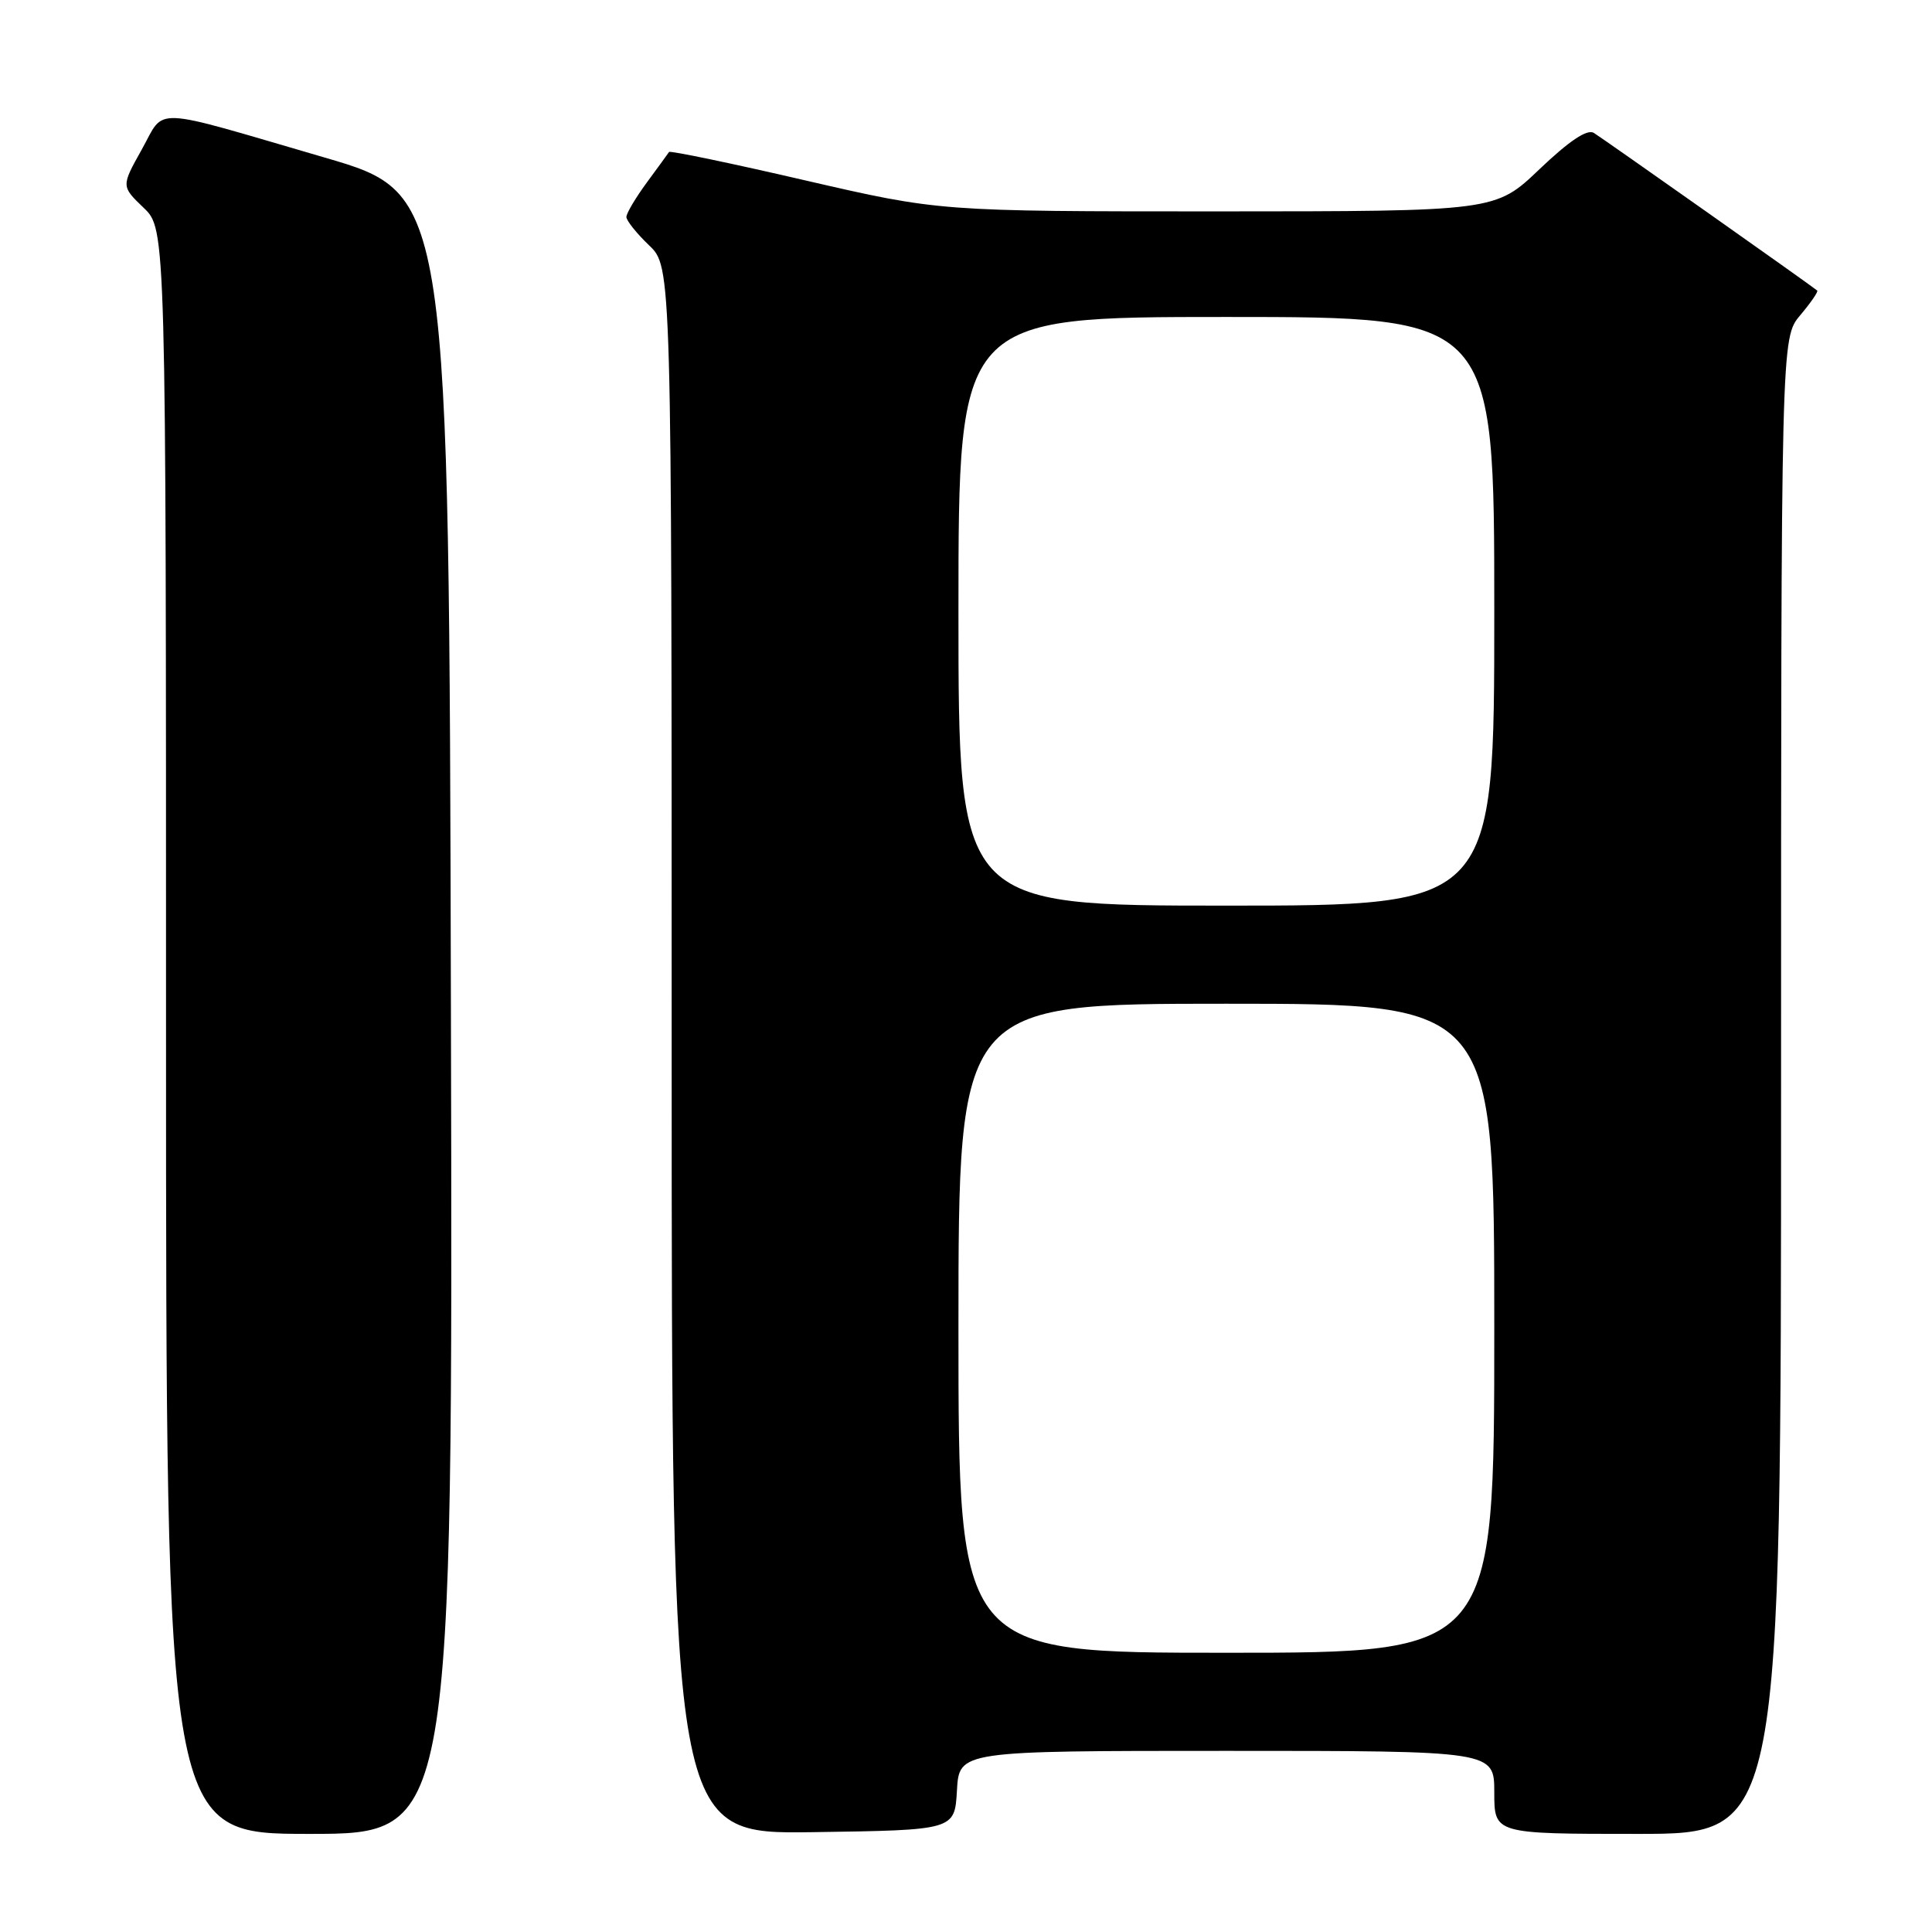 <?xml version="1.0" encoding="UTF-8" standalone="no"?>
<!DOCTYPE svg PUBLIC "-//W3C//DTD SVG 1.1//EN" "http://www.w3.org/Graphics/SVG/1.1/DTD/svg11.dtd" >
<svg xmlns="http://www.w3.org/2000/svg" xmlns:xlink="http://www.w3.org/1999/xlink" version="1.1" viewBox="0 0 256 256">
 <g >
 <path fill="currentColor"
d=" M 59.75 134.34 C 59.50 25.68 59.50 25.68 43.00 20.87 C 19.54 14.03 21.96 14.14 18.78 19.82 C 16.06 24.68 16.06 24.68 19.03 27.53 C 22.00 30.37 22.00 30.37 22.00 136.69 C 22.00 243.00 22.00 243.00 41.00 243.00 C 60.01 243.00 60.01 243.00 59.75 134.34 Z  M 126.80 237.25 C 127.10 232.00 127.10 232.00 162.55 232.00 C 198.00 232.00 198.00 232.00 198.00 237.50 C 198.00 243.00 198.00 243.00 217.00 243.00 C 236.00 243.00 236.00 243.00 236.00 143.89 C 236.00 44.79 236.00 44.79 238.54 41.77 C 239.94 40.11 240.95 38.64 240.79 38.50 C 240.12 37.91 212.39 18.35 211.19 17.61 C 210.31 17.07 207.95 18.65 204.01 22.40 C 198.15 28.00 198.15 28.00 161.32 28.01 C 124.50 28.01 124.50 28.01 106.69 23.90 C 96.90 21.63 88.78 19.94 88.65 20.14 C 88.52 20.34 87.20 22.16 85.71 24.18 C 84.22 26.21 83.00 28.26 83.00 28.75 C 83.00 29.23 84.35 30.92 86.00 32.50 C 89.00 35.37 89.00 35.37 89.00 139.21 C 89.00 243.04 89.00 243.04 107.75 242.77 C 126.50 242.50 126.50 242.50 126.80 237.25 Z  M 127.00 176.00 C 127.00 133.00 127.00 133.00 162.50 133.00 C 198.00 133.00 198.00 133.00 198.00 176.00 C 198.00 219.00 198.00 219.00 162.50 219.00 C 127.00 219.00 127.00 219.00 127.00 176.00 Z  M 127.00 81.00 C 127.00 42.00 127.00 42.00 162.50 42.00 C 198.00 42.00 198.00 42.00 198.00 81.00 C 198.00 120.00 198.00 120.00 162.50 120.00 C 127.00 120.00 127.00 120.00 127.00 81.00 Z "/>
</g>
</svg>